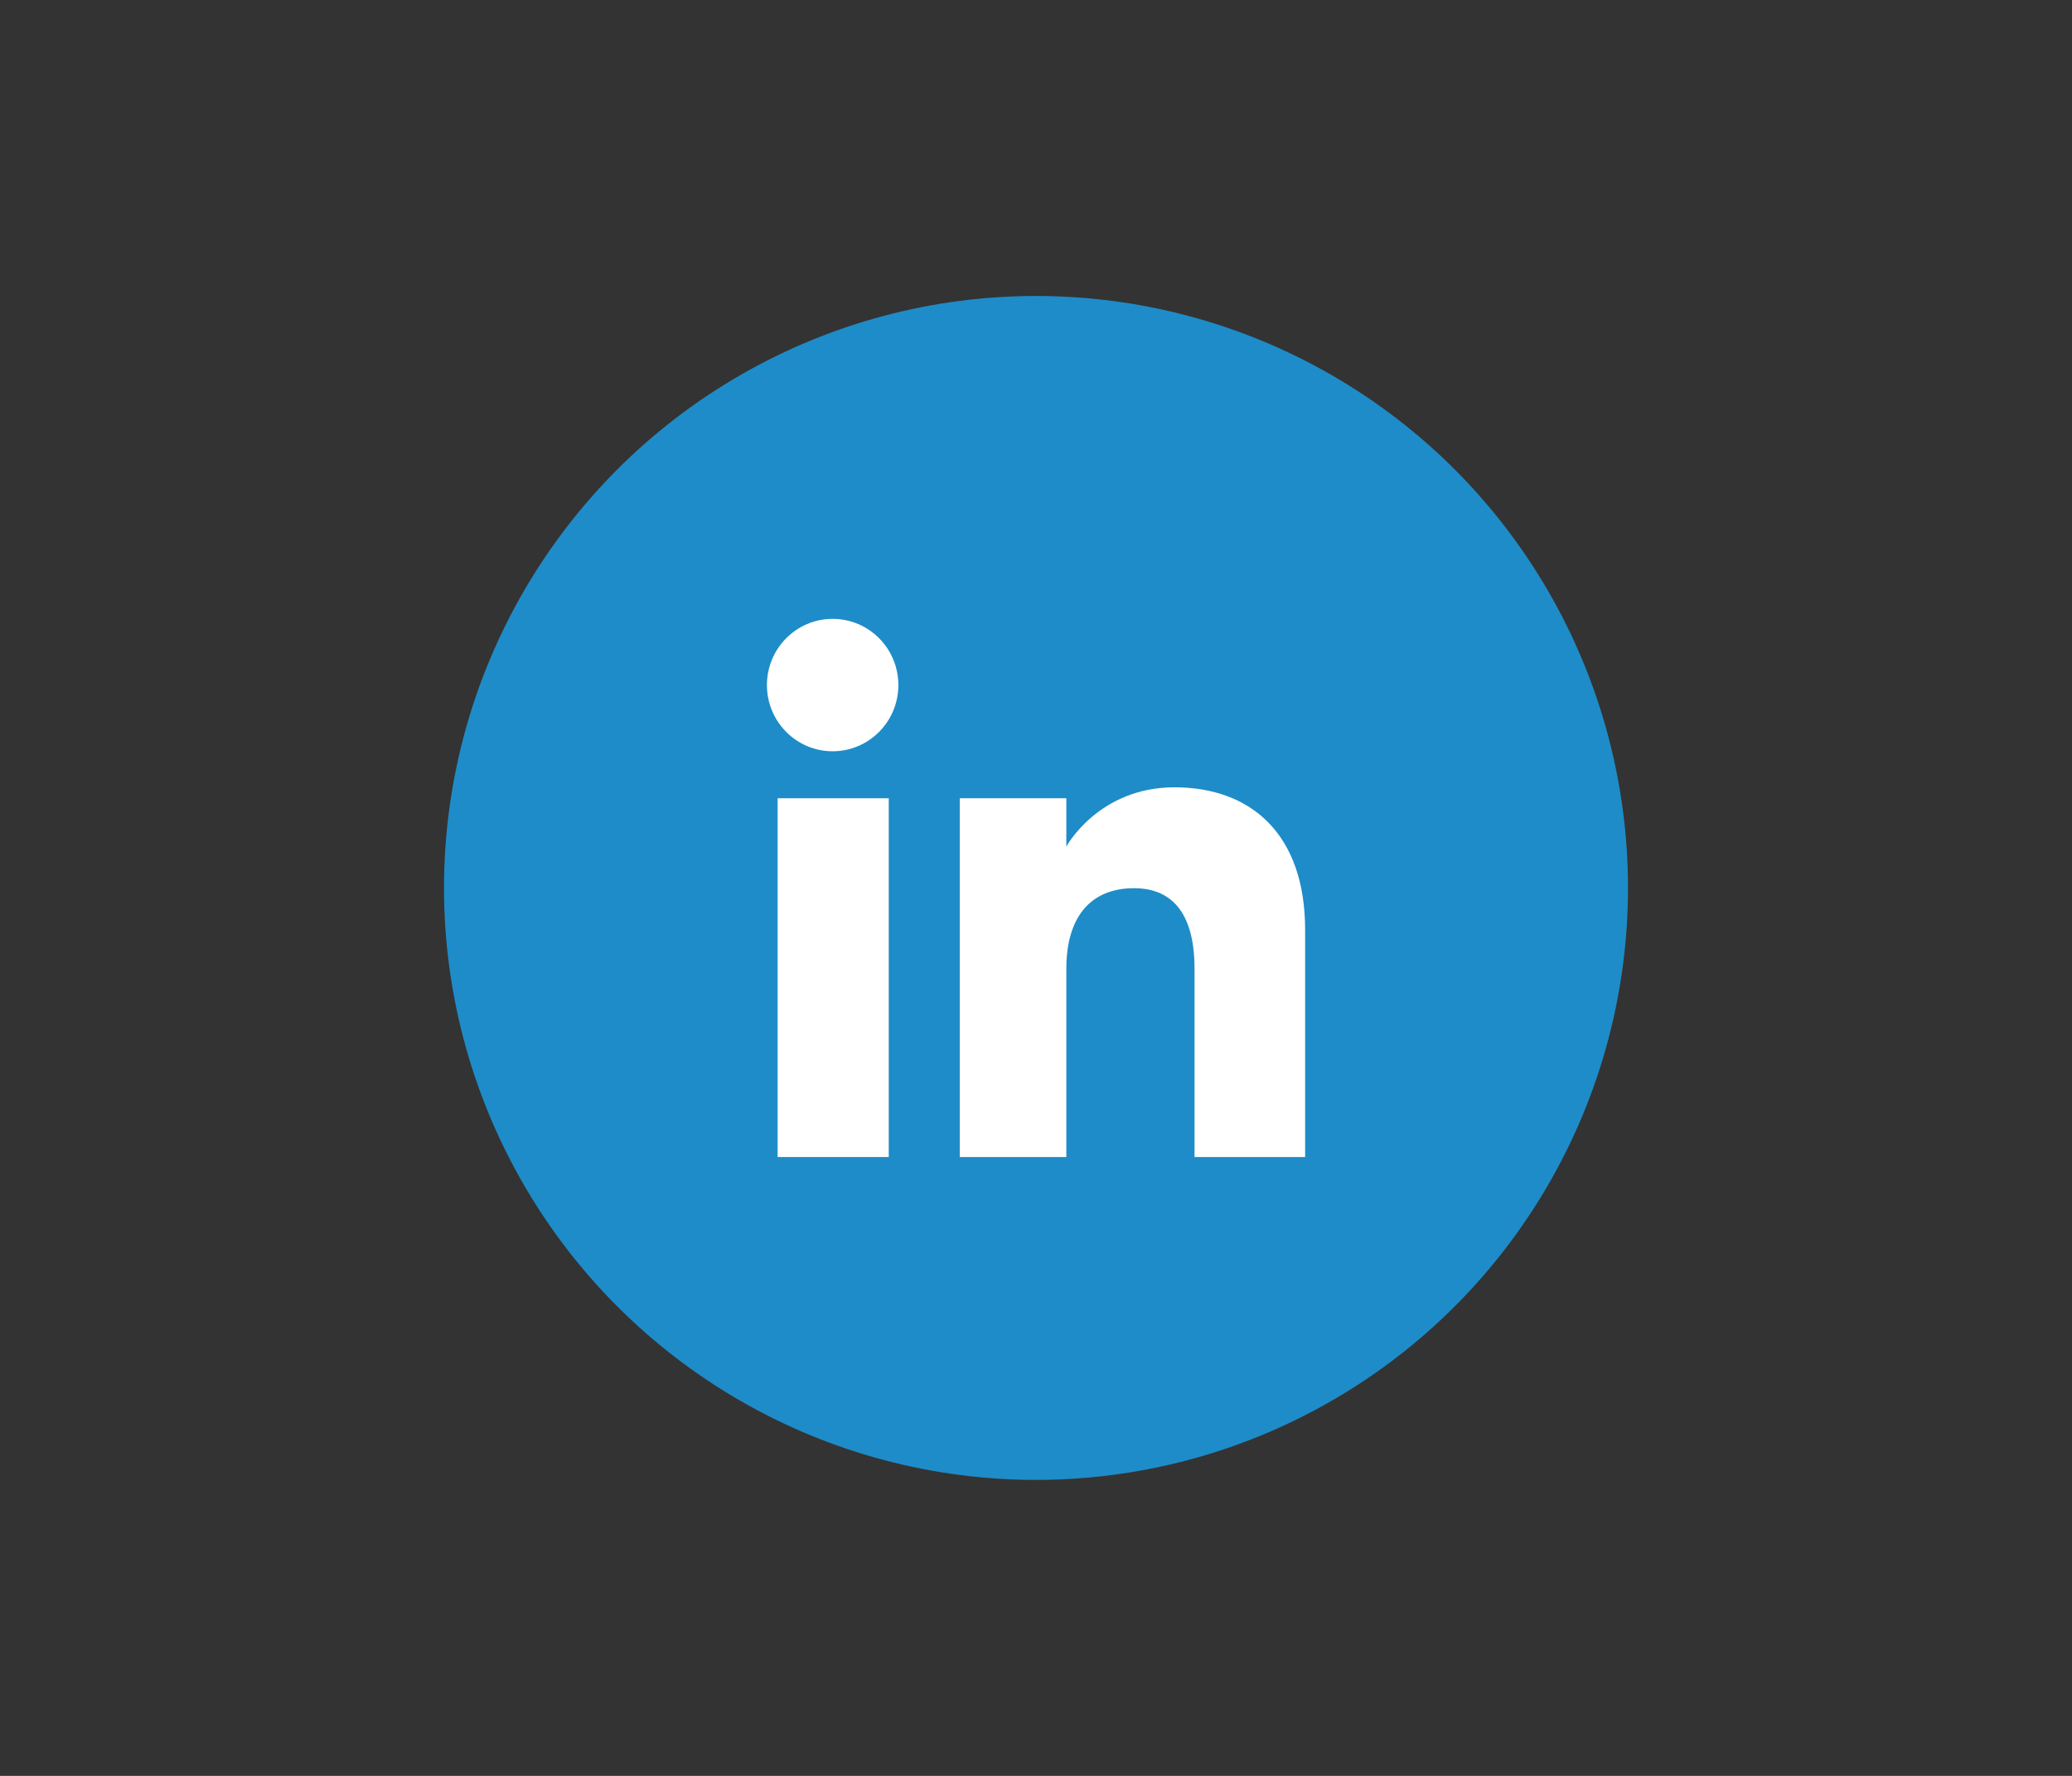 <svg width="70" height="60" viewBox="0 0 70 60" fill="none" xmlns="http://www.w3.org/2000/svg">
<rect x="0" y="0" width="70" height="60" fill="#333333" stroke="none"/>
<circle cx="35" cy="30" r="20" fill="#1E8CC8"/>
<path d="M26.271 39.091H30.025V26.97H26.271V39.091Z" fill="white"/>
<path d="M25.91 23.146C25.91 24.381 26.904 25.382 28.13 25.382C29.356 25.382 30.35 24.381 30.35 23.146C30.35 21.91 29.356 20.909 28.13 20.909C26.904 20.909 25.91 21.91 25.91 23.146Z" fill="white"/>
<path d="M40.356 39.091H44.092L44.092 31.416C44.092 28.169 42.251 26.6 39.679 26.6C37.108 26.6 36.025 28.602 36.025 28.602V26.97H32.425V39.091H36.025V32.728C36.025 31.023 36.81 30.009 38.313 30.009C39.693 30.009 40.356 30.983 40.356 32.728V39.091Z" fill="white"/>
</svg>
